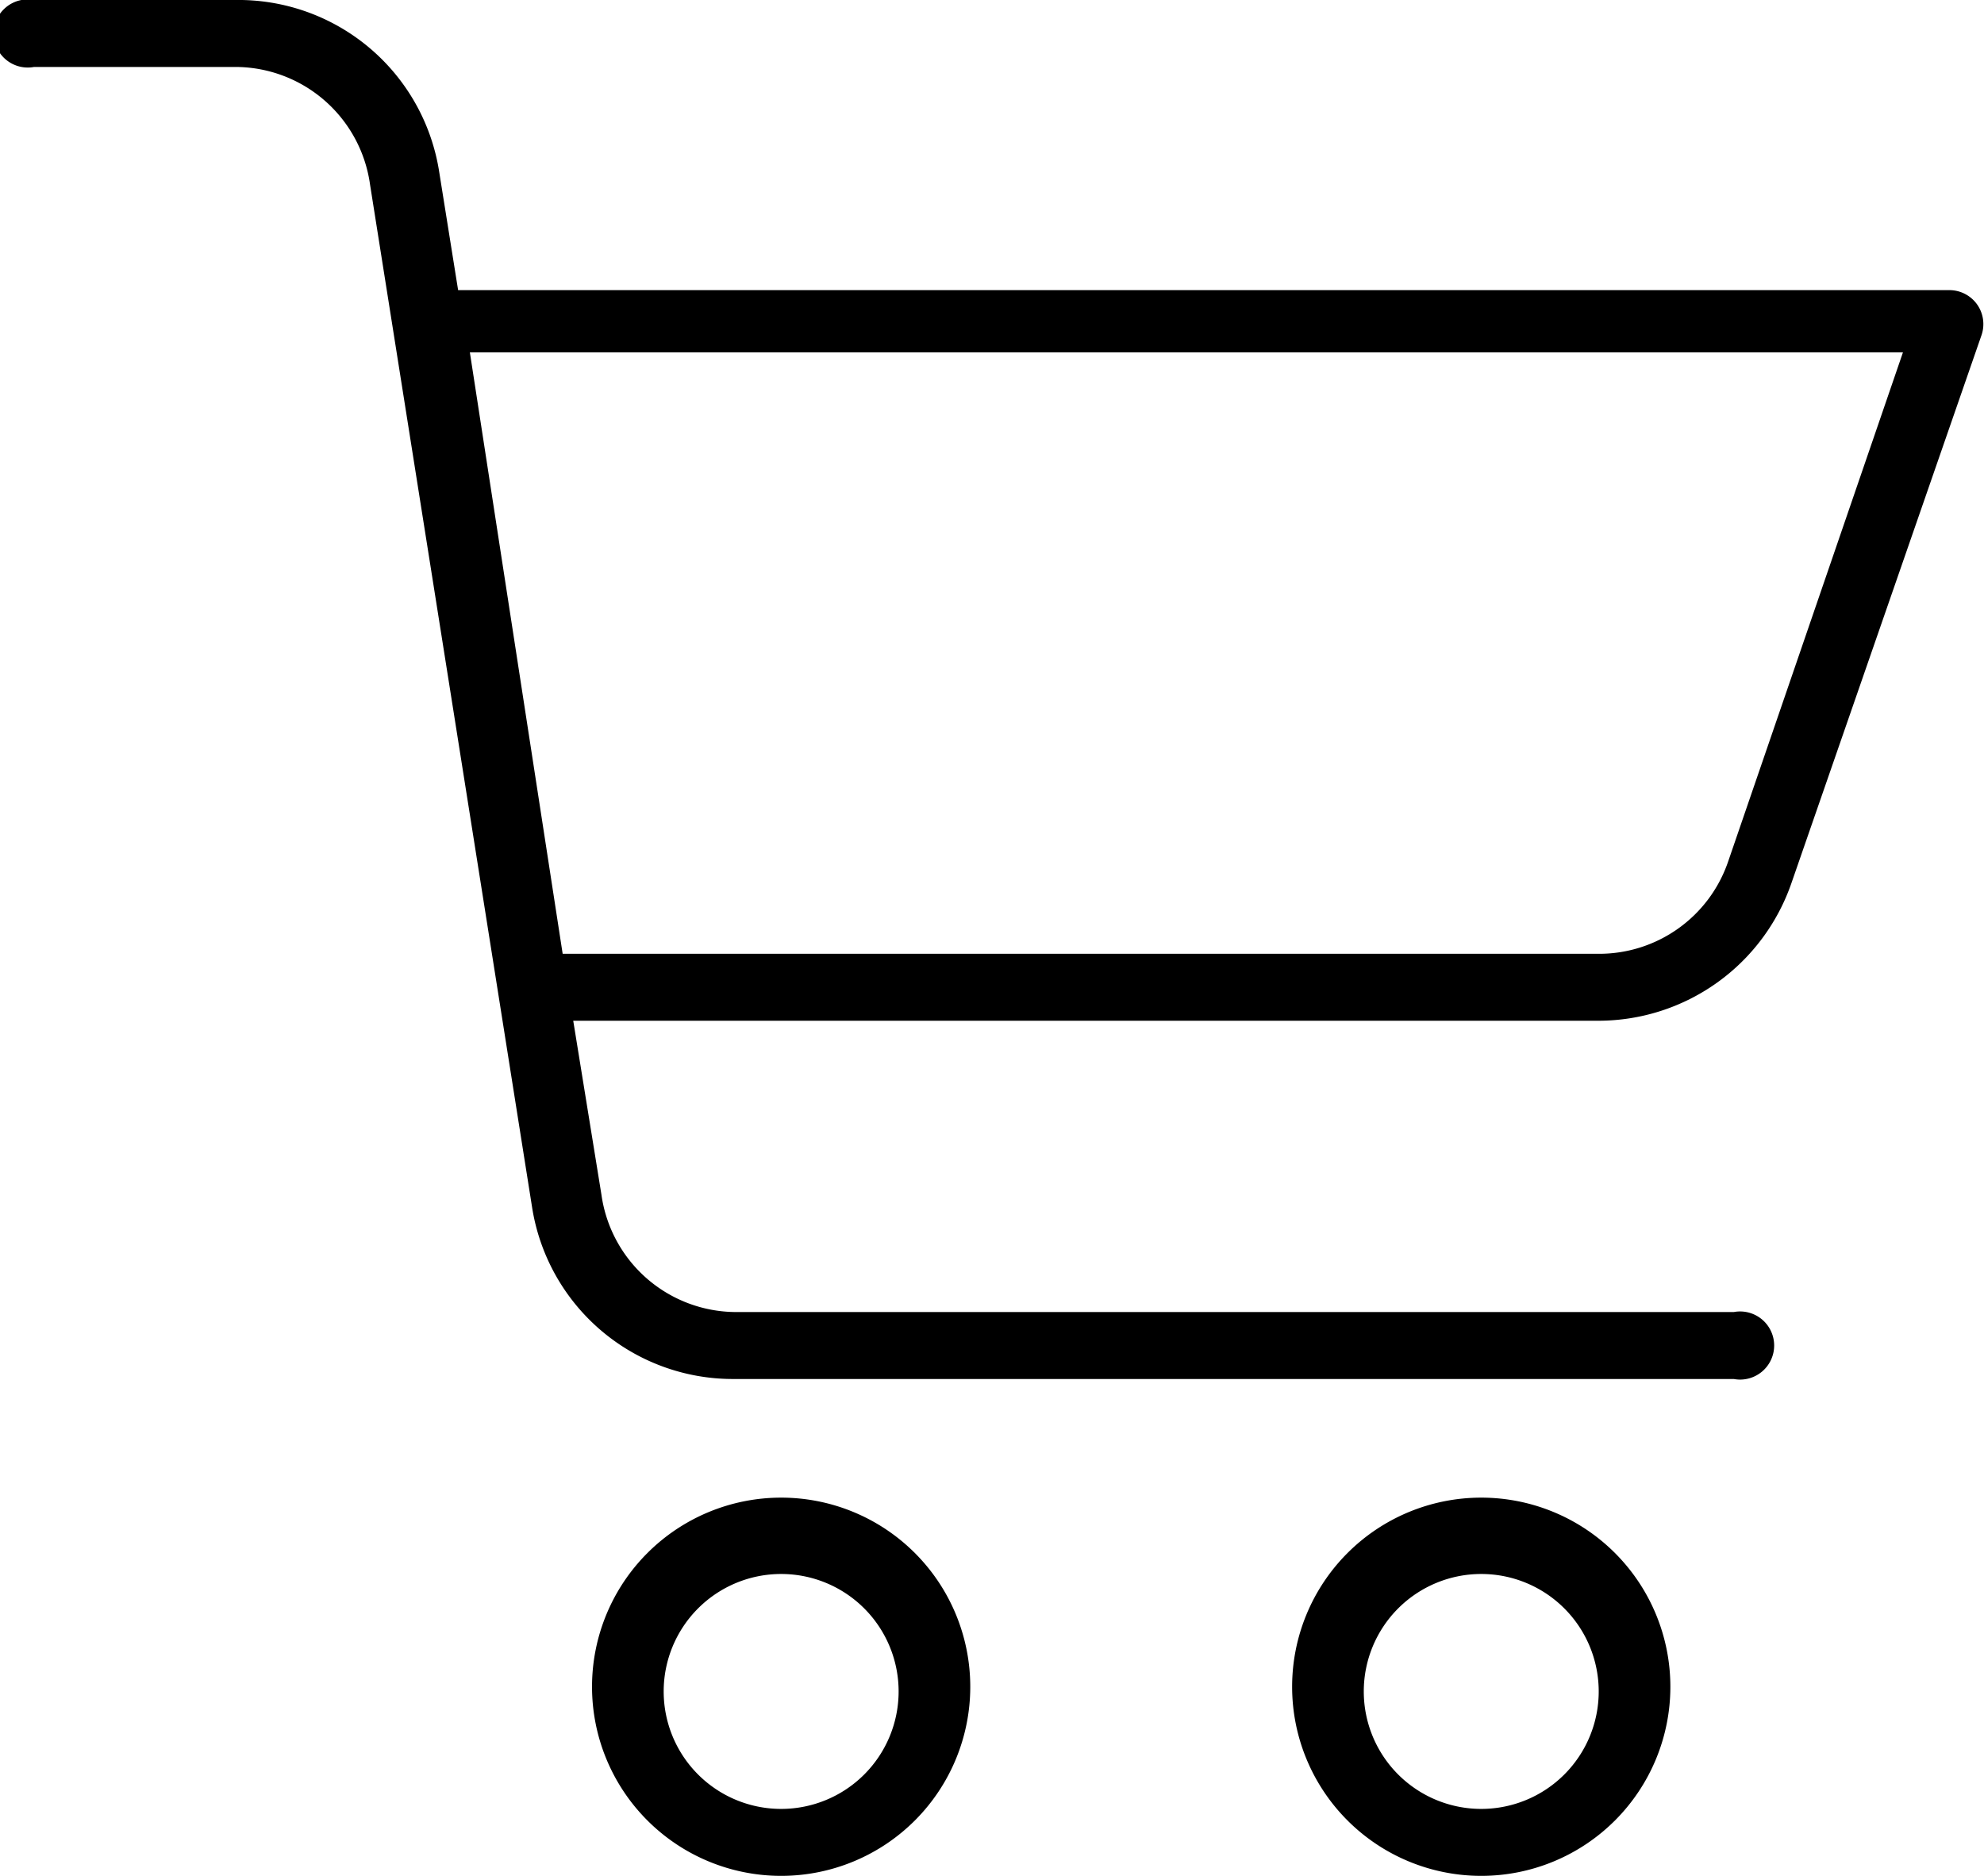 <svg xmlns="http://www.w3.org/2000/svg" viewBox="0 0 16.89 15.97"><path d="M6.65,12.75a1.61,1.61,0,1,0,1.61,1.61A1.61,1.61,0,0,0,6.65,12.75Zm0,2.65a1,1,0,1,1,1-1A1,1,0,0,1,6.65,15.4Z"/><path d="M16.83,2.59a.29.29,0,0,0-.23-.12H3.9l-.16-1A1.73,1.73,0,0,0,2,0H.29a.29.29,0,1,0,0,.57H2a1.16,1.16,0,0,1,1.15,1l1.38,8.71a1.73,1.73,0,0,0,1.71,1.46h8.52a.29.29,0,1,0,0-.57H6.27a1.16,1.16,0,0,1-1.15-1L4.88,8.69h8.73a1.74,1.74,0,0,0,1.64-1.17l1.62-4.67A.29.29,0,0,0,16.83,2.59ZM14.71,7.34a1.16,1.16,0,0,1-1.1.78H4.79L4,3H16.2Z"/><path d="M12.61,12.75a1.61,1.61,0,1,0,1.61,1.61A1.61,1.61,0,0,0,12.61,12.75Zm0,2.65a1,1,0,1,1,1-1A1,1,0,0,1,12.61,15.4Z"/></svg>